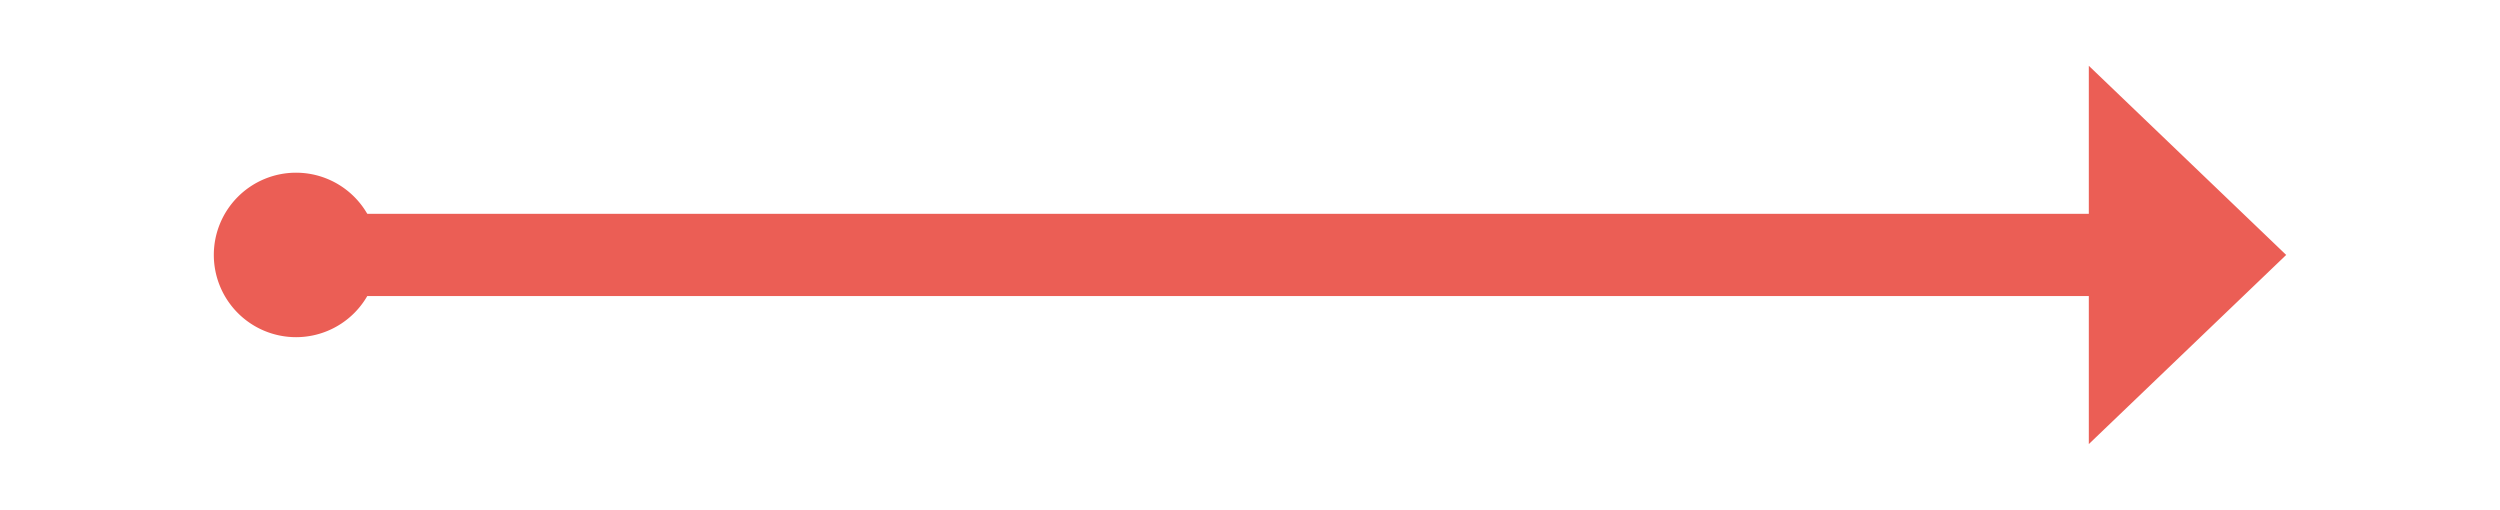 ﻿<?xml version="1.0" encoding="utf-8"?>
<svg version="1.1" xmlns:xlink="http://www.w3.org/1999/xlink" width="152px" height="31px" xmlns="http://www.w3.org/2000/svg">
  <g transform="matrix(1 0 0 1 -115 -10599 )">
    <path d="M 133 10609.5  A 5 5 0 0 0 128 10614.5 A 5 5 0 0 0 133 10619.5 A 5 5 0 0 0 138 10614.5 A 5 5 0 0 0 133 10609.5 Z M 242 10626  L 254 10614.5  L 242 10603  L 242 10626  Z " fill-rule="nonzero" fill="#eb5e55" stroke="none" />
    <path d="M 133 10614.5  L 245 10614.5  " stroke-width="5" stroke="#eb5e55" fill="none" />
  </g>
</svg>